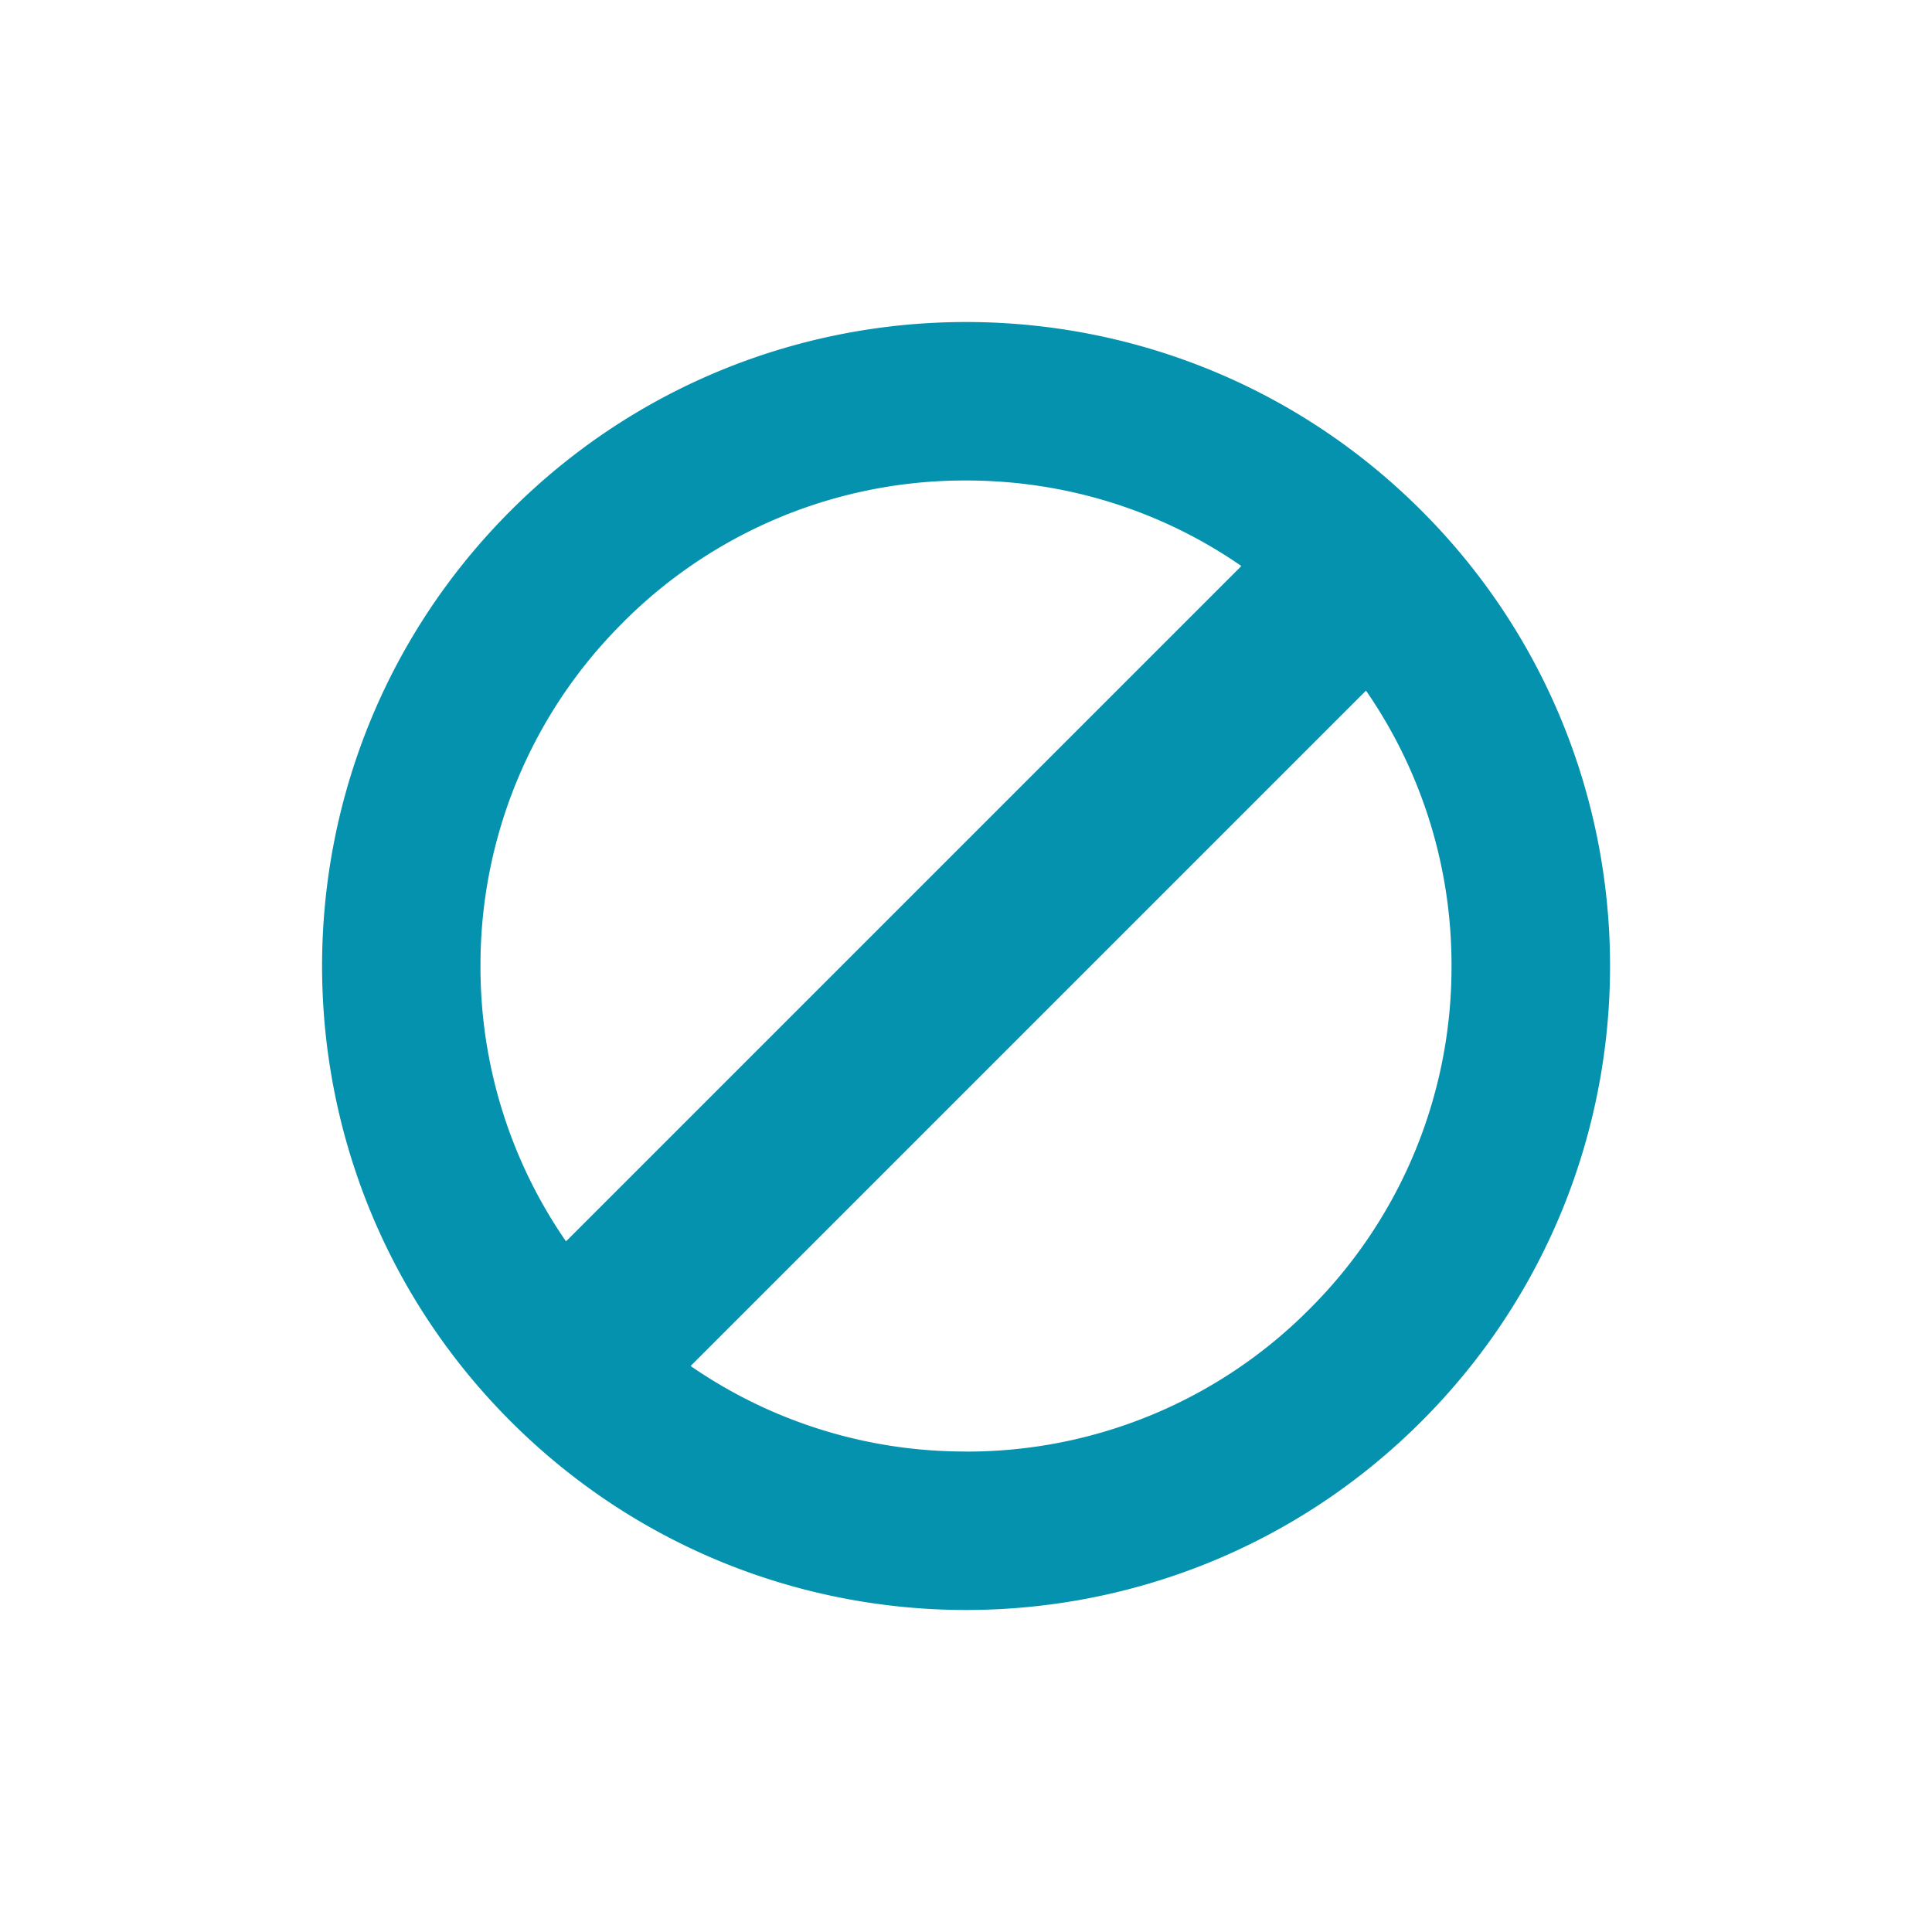 <svg width="30" height="30" viewBox="0 0 30 30" xmlns="http://www.w3.org/2000/svg">
    <path d="M15 22.539a7.484 7.484 0 0 1-4.276-1.328l10.487-10.487A7.484 7.484 0 0 1 22.539 15a7.49 7.49 0 0 1-2.208 5.33A7.49 7.49 0 0 1 15 22.54M9.67 9.669A7.49 7.49 0 0 1 15 7.461c1.55 0 3.028.465 4.276 1.328L8.789 19.276A7.484 7.484 0 0 1 7.461 15 7.49 7.49 0 0 1 9.67 9.67m12.402-1.741c-3.905-3.905-10.237-3.905-14.142 0-3.905 3.905-3.905 10.237 0 14.142 3.905 3.905 10.237 3.905 14.142 0 3.905-3.905 3.905-10.237 0-14.142" fill="#0592AF" fill-rule="nonzero"/>
</svg>
